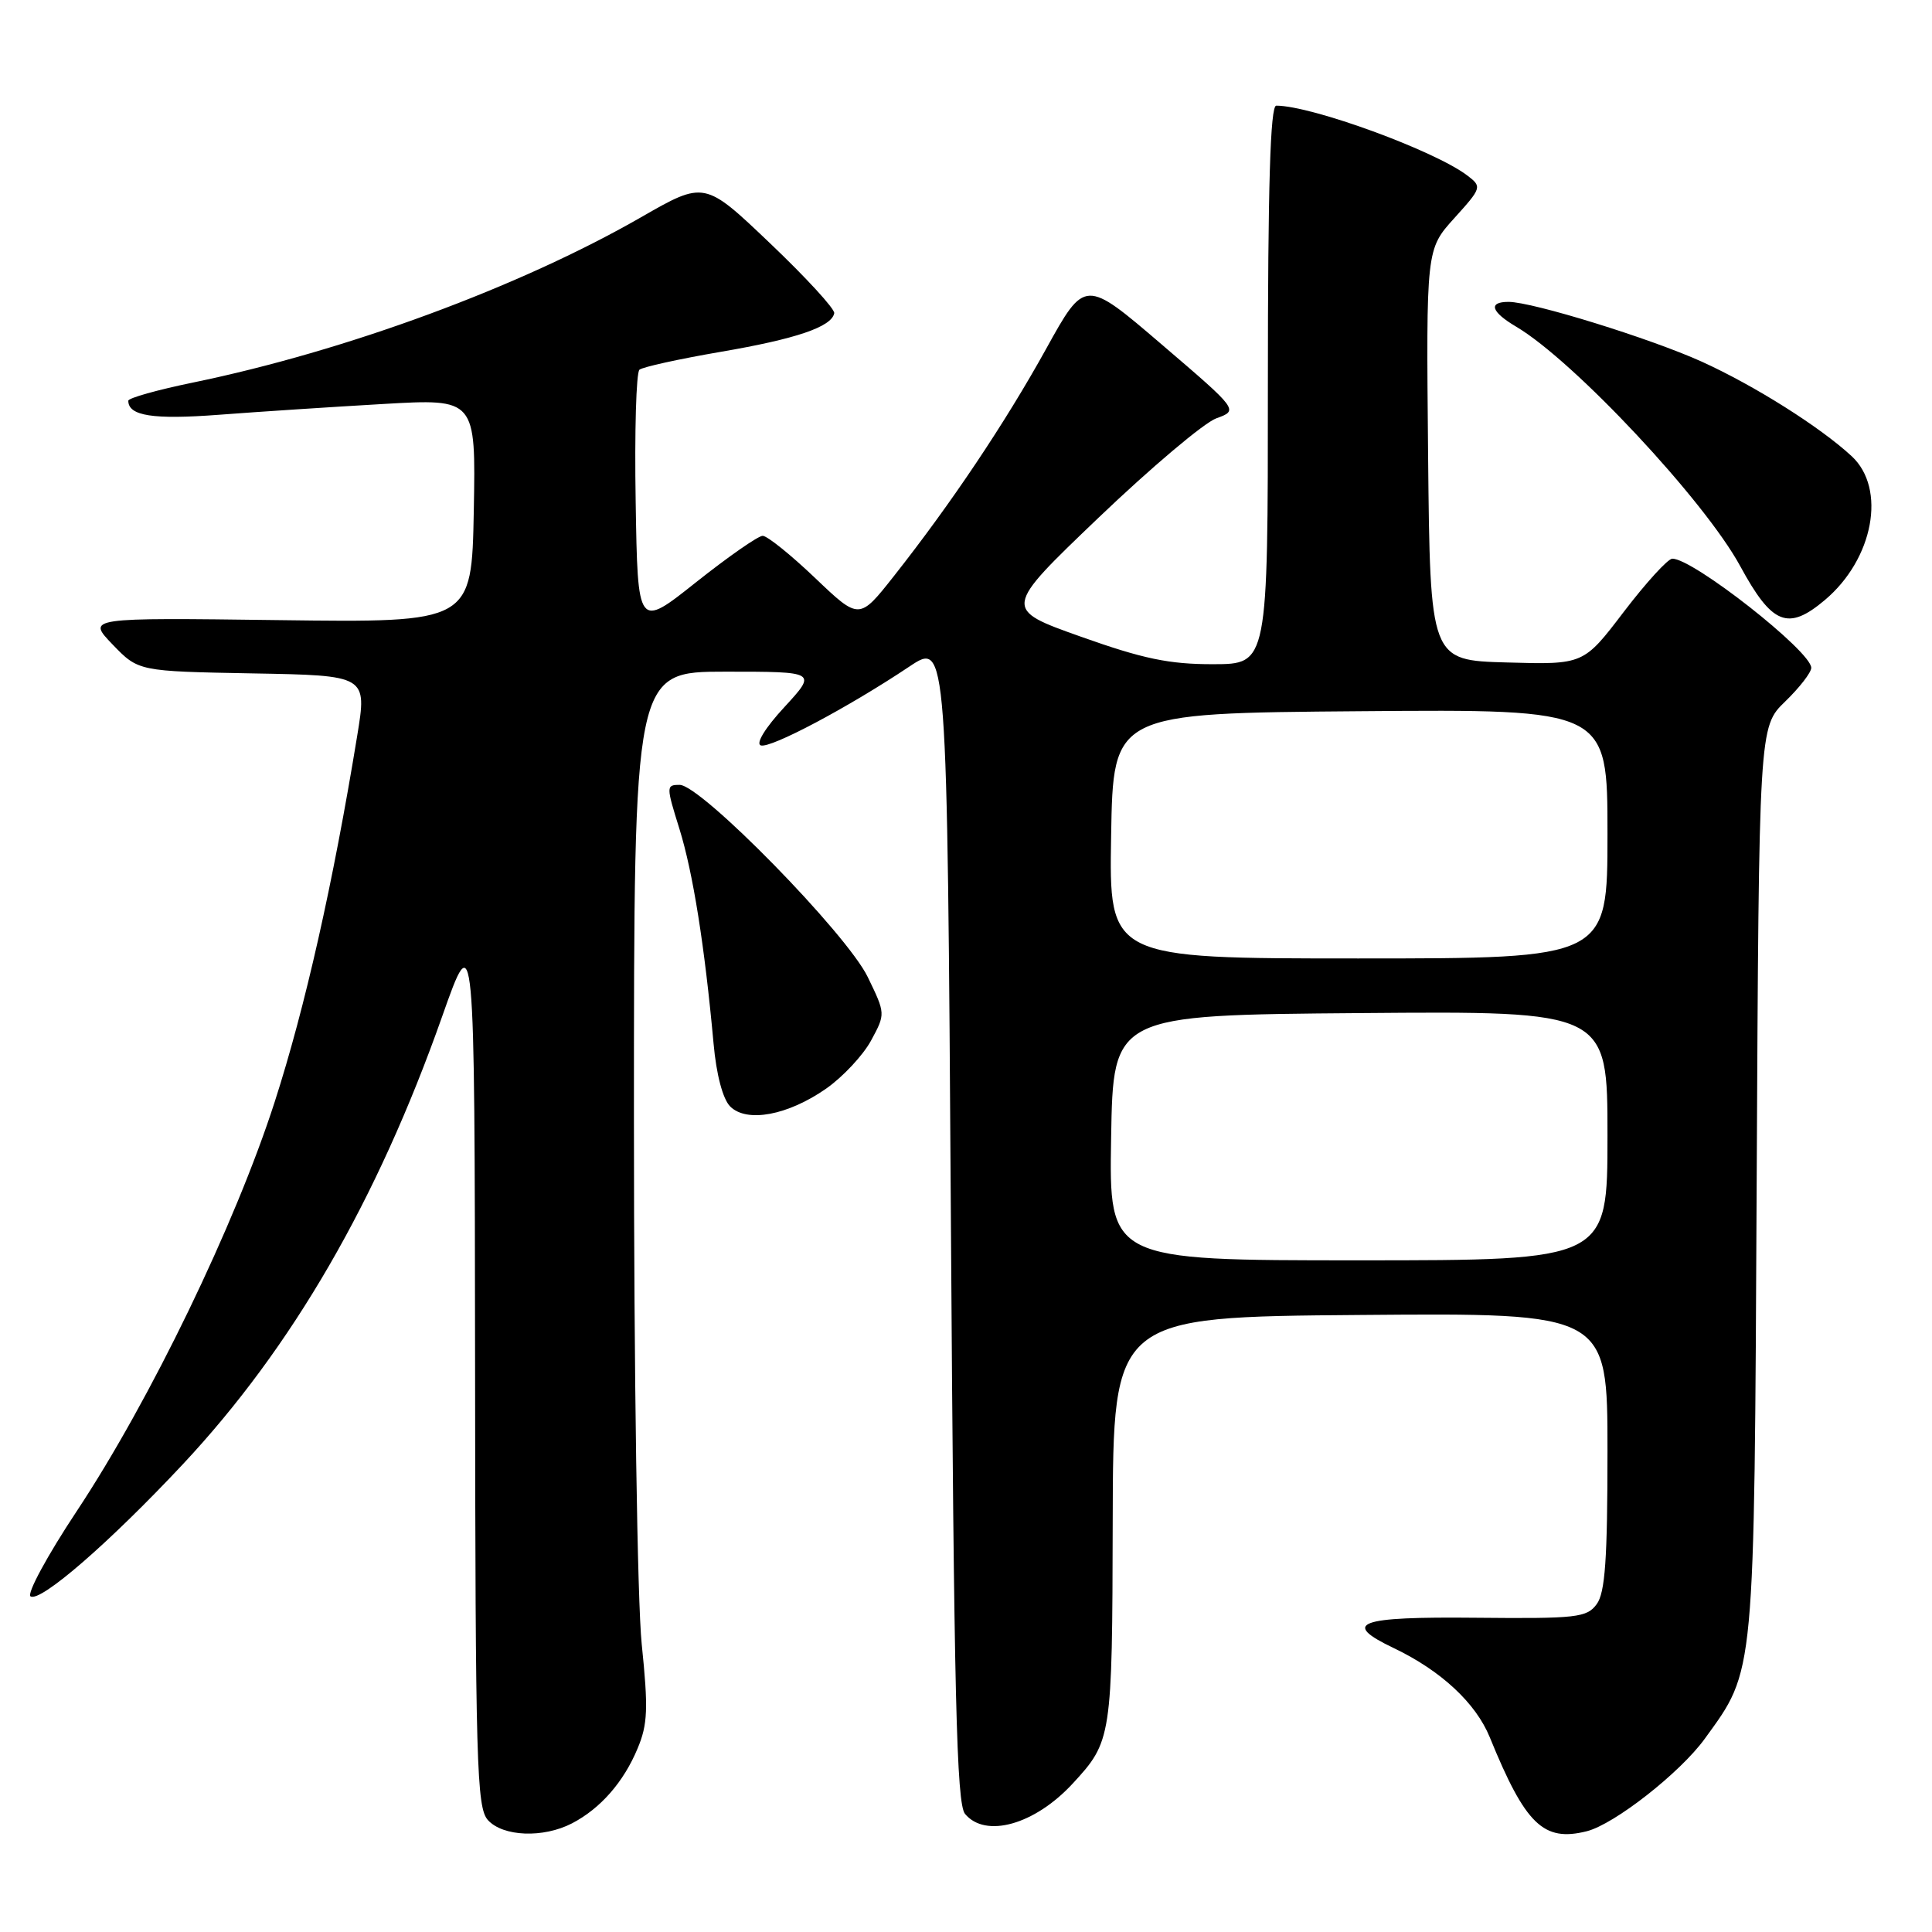 <?xml version="1.0" encoding="UTF-8" standalone="no"?>
<!DOCTYPE svg PUBLIC "-//W3C//DTD SVG 1.1//EN" "http://www.w3.org/Graphics/SVG/1.1/DTD/svg11.dtd" >
<svg xmlns="http://www.w3.org/2000/svg" xmlns:xlink="http://www.w3.org/1999/xlink" version="1.1" viewBox="0 0 256 256">
 <g >
 <path fill="currentColor"
d=" M 75.80 241.60 C 79.56 239.64 82.63 236.14 84.48 231.69 C 85.83 228.48 85.91 226.39 85.03 217.85 C 84.45 212.14 84.00 182.07 84.00 148.39 C 84.00 89.00 84.00 89.00 96.13 89.00 C 108.25 89.00 108.25 89.00 103.94 93.69 C 101.40 96.43 100.11 98.54 100.81 98.77 C 102.10 99.20 112.42 93.72 120.50 88.32 C 125.50 84.98 125.50 84.98 126.00 161.84 C 126.41 224.96 126.75 238.99 127.87 240.35 C 130.58 243.61 137.09 241.79 142.13 236.34 C 147.31 230.73 147.38 230.32 147.44 201.50 C 147.50 174.50 147.50 174.50 180.25 174.24 C 213.00 173.97 213.00 173.97 213.00 192.30 C 213.00 206.60 212.69 211.04 211.57 212.56 C 210.26 214.34 208.93 214.49 195.57 214.36 C 179.87 214.20 177.65 215.03 184.72 218.40 C 190.93 221.37 195.55 225.66 197.40 230.19 C 202.12 241.77 204.51 244.09 210.25 242.65 C 213.91 241.73 222.64 234.89 225.90 230.38 C 232.59 221.14 232.44 222.74 232.77 156.41 C 233.07 96.32 233.07 96.32 236.54 92.96 C 238.44 91.12 240.00 89.11 240.00 88.49 C 240.00 86.30 224.27 73.95 221.58 74.03 C 220.99 74.05 218.10 77.22 215.16 81.07 C 209.83 88.07 209.83 88.07 199.66 87.78 C 189.50 87.50 189.50 87.50 189.23 60.27 C 188.97 33.04 188.97 33.04 192.70 28.91 C 196.33 24.89 196.38 24.75 194.46 23.28 C 190.16 19.98 173.81 14.00 169.11 14.00 C 168.32 14.00 168.00 24.64 168.00 51.00 C 168.00 88.00 168.00 88.00 160.75 88.01 C 154.93 88.02 151.47 87.30 143.21 84.36 C 132.91 80.70 132.91 80.70 145.56 68.60 C 152.52 61.95 159.54 56.02 161.17 55.43 C 164.12 54.36 164.12 54.36 153.94 45.65 C 143.76 36.93 143.76 36.93 138.62 46.22 C 133.18 56.05 126.03 66.72 118.45 76.33 C 113.85 82.16 113.85 82.16 108.00 76.58 C 104.78 73.51 101.66 71.00 101.06 71.00 C 100.46 71.00 96.49 73.77 92.23 77.15 C 84.50 83.30 84.50 83.30 84.23 66.47 C 84.07 57.22 84.30 49.35 84.73 48.99 C 85.15 48.63 89.97 47.57 95.44 46.63 C 105.51 44.91 110.20 43.31 110.54 41.50 C 110.64 40.95 106.81 36.78 102.03 32.23 C 93.35 23.96 93.35 23.96 84.92 28.80 C 68.82 38.04 45.84 46.51 25.57 50.69 C 20.86 51.66 17.00 52.74 17.00 53.10 C 17.00 55.11 20.28 55.62 29.00 54.96 C 34.23 54.56 44.02 53.92 50.78 53.53 C 63.05 52.82 63.05 52.82 62.78 67.66 C 62.50 82.50 62.50 82.50 37.00 82.17 C 11.50 81.84 11.50 81.84 14.92 85.40 C 18.34 88.95 18.34 88.95 33.49 89.23 C 48.64 89.50 48.64 89.50 47.33 97.50 C 44.13 117.08 40.43 133.50 36.40 146.00 C 31.17 162.24 19.92 185.51 10.18 200.22 C 6.27 206.11 3.52 211.20 4.05 211.53 C 5.36 212.34 14.48 204.43 24.22 194.03 C 38.70 178.55 49.97 159.11 58.59 134.68 C 62.89 122.50 62.89 122.50 62.95 180.92 C 62.99 233.83 63.16 239.51 64.65 241.17 C 66.65 243.37 71.99 243.58 75.80 241.60 Z  M 109.48 144.24 C 111.69 142.69 114.36 139.83 115.42 137.88 C 117.34 134.33 117.34 134.33 114.98 129.46 C 112.21 123.73 92.89 104.00 90.06 104.00 C 88.26 104.00 88.26 104.17 90.03 109.84 C 91.83 115.64 93.37 125.34 94.55 138.26 C 94.92 142.41 95.78 145.63 96.75 146.61 C 98.95 148.81 104.40 147.79 109.48 144.24 Z  M 241.80 79.51 C 248.25 74.08 249.99 64.75 245.36 60.45 C 241.17 56.57 232.47 51.09 225.49 47.92 C 218.68 44.84 203.06 40.00 199.89 40.00 C 197.16 40.00 197.56 41.31 200.89 43.28 C 208.52 47.78 225.85 66.30 230.58 75.00 C 234.81 82.79 236.91 83.63 241.80 79.51 Z  M 147.23 150.75 C 147.50 134.50 147.50 134.50 180.25 134.24 C 213.00 133.97 213.00 133.97 213.00 150.49 C 213.00 167.00 213.00 167.00 179.98 167.00 C 146.95 167.00 146.95 167.00 147.23 150.75 Z  M 147.23 110.75 C 147.50 94.50 147.50 94.50 180.25 94.24 C 213.00 93.97 213.00 93.97 213.00 110.49 C 213.00 127.00 213.00 127.00 179.98 127.00 C 146.95 127.00 146.95 127.00 147.23 110.75 Z "/>
</g>
</svg>